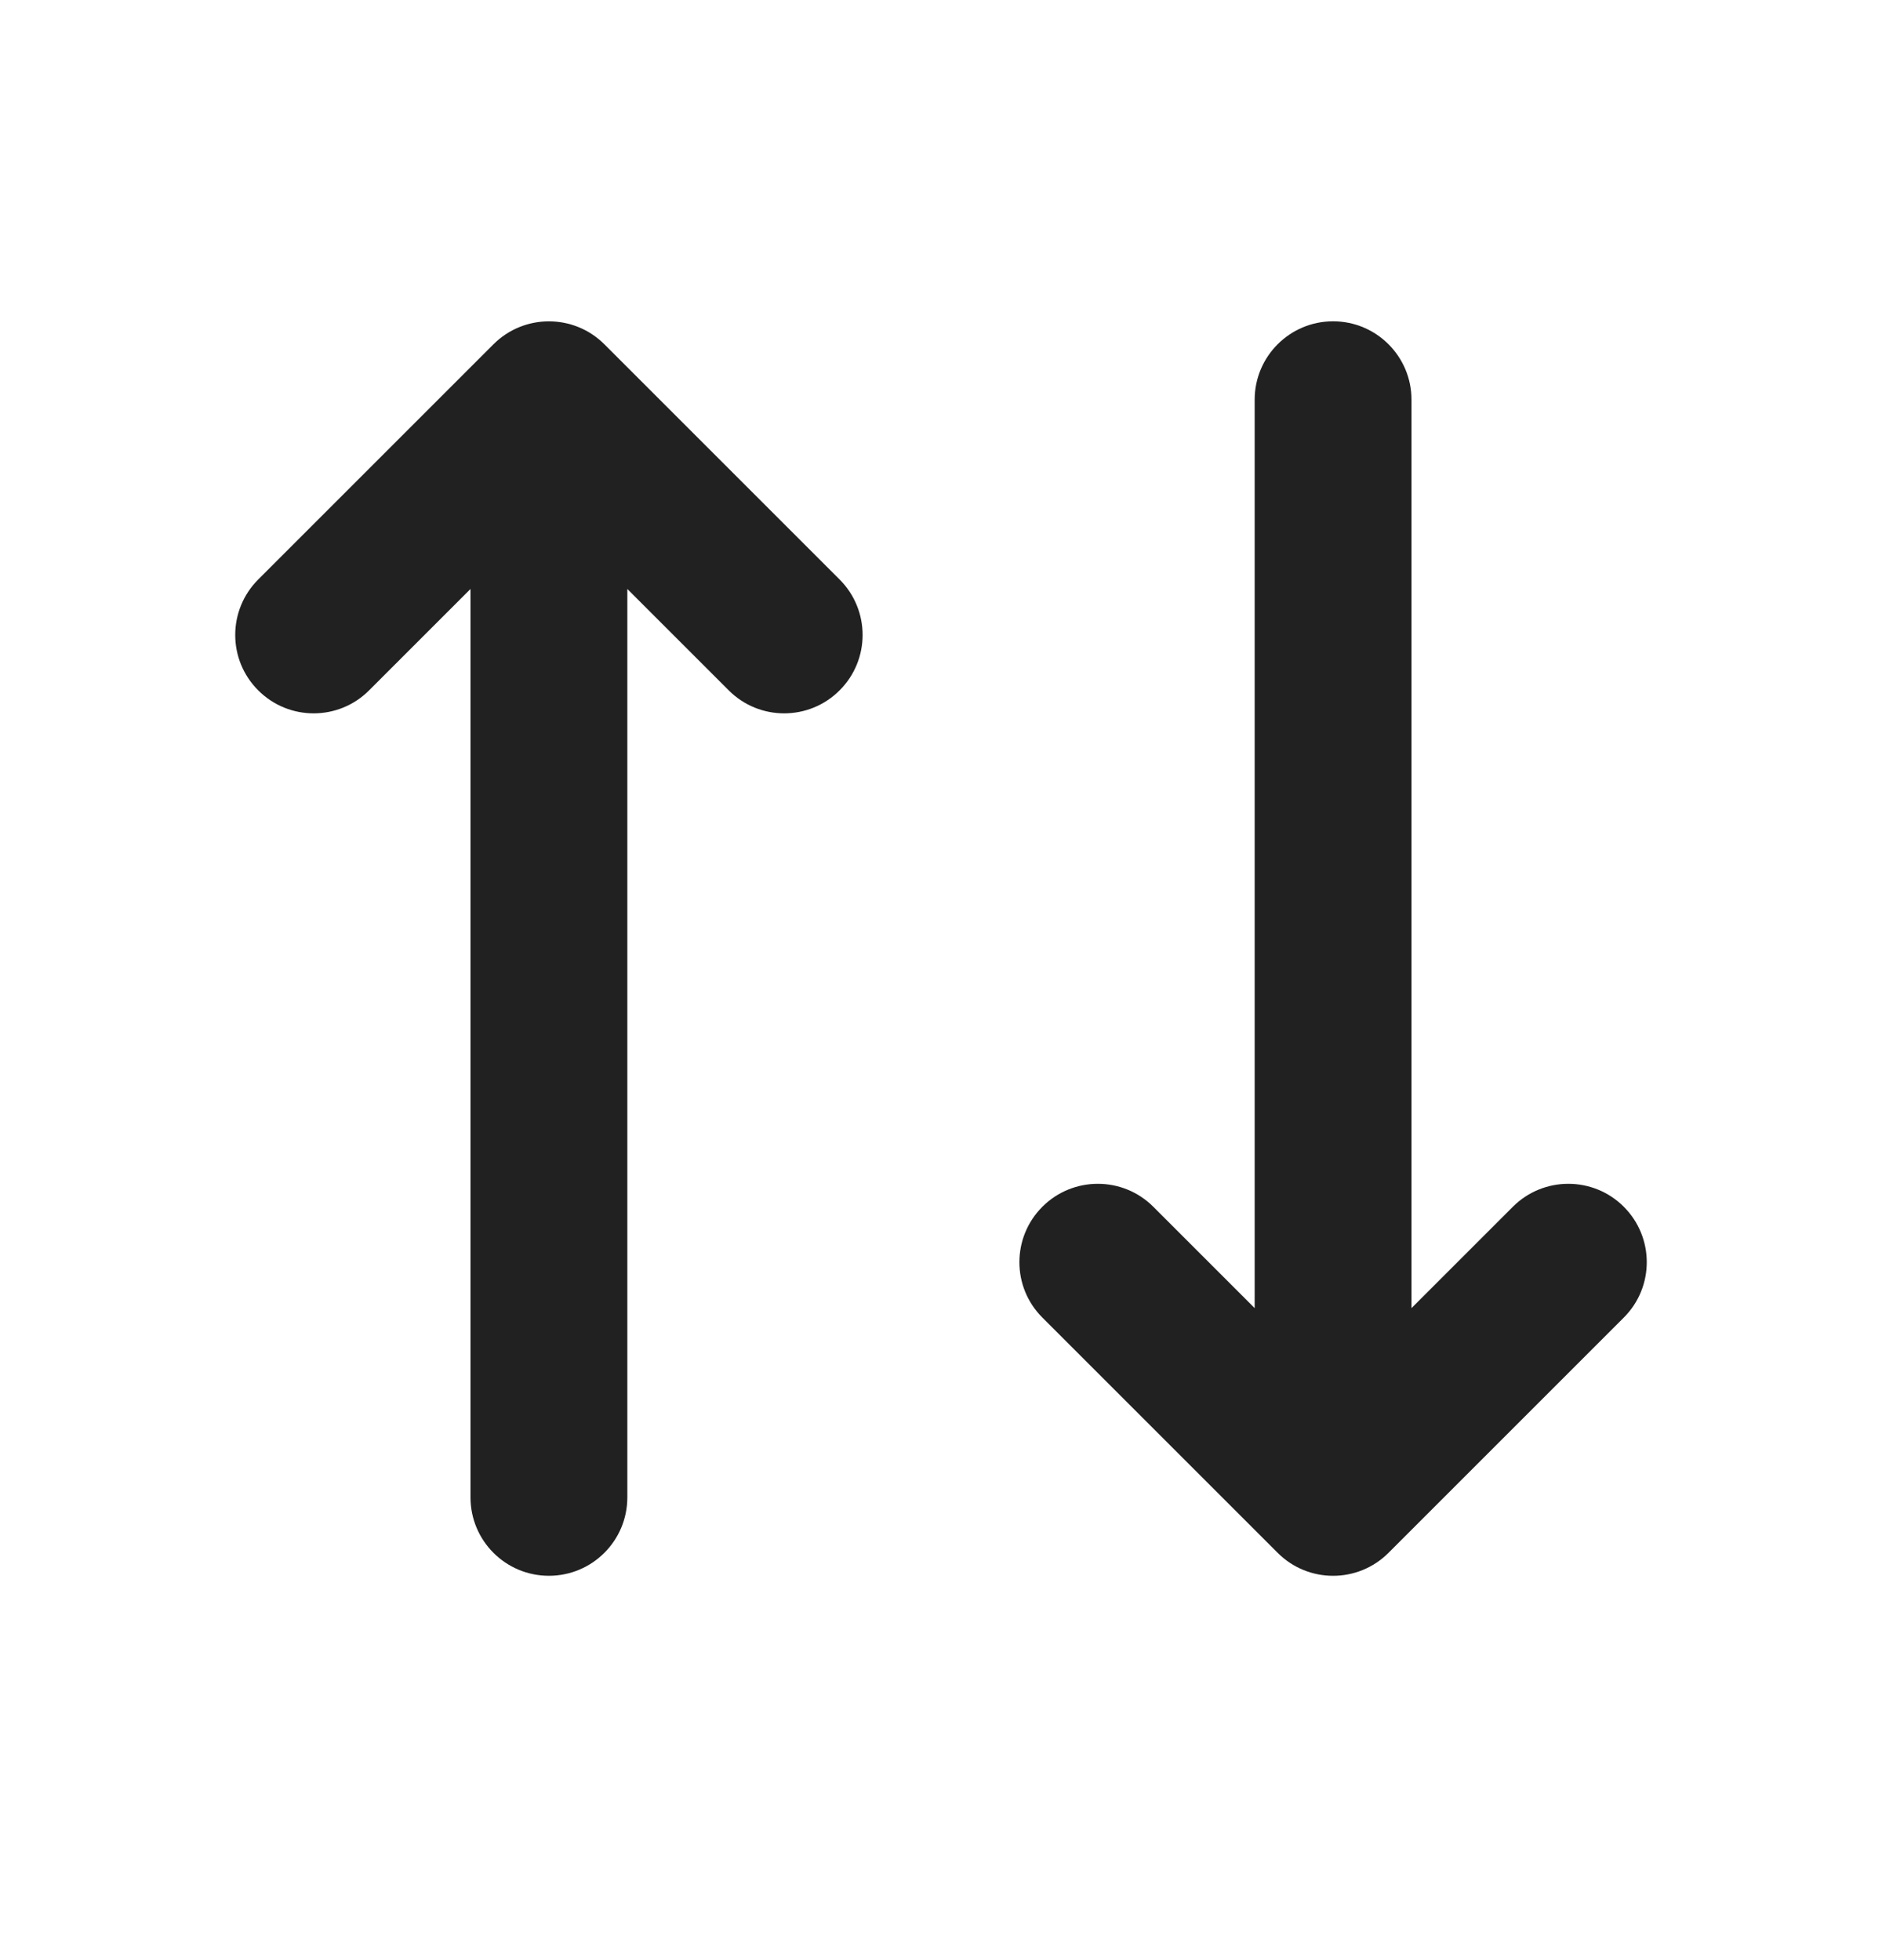 <svg width="24" height="25" viewBox="0 0 24 25" fill="none" xmlns="http://www.w3.org/2000/svg">
<path d="M3.293 8.805C3.683 9.196 4.317 9.196 4.707 8.805L6 7.512V19.098C6 19.651 6.448 20.098 7 20.098C7.552 20.098 8 19.651 8 19.098V7.512L9.293 8.805C9.683 9.196 10.317 9.196 10.707 8.805C11.098 8.415 11.098 7.782 10.707 7.391L7.707 4.391C7.317 4.001 6.683 4.001 6.293 4.391L3.293 7.391C2.902 7.782 2.902 8.415 3.293 8.805Z" fill="#212121"/>
<path d="M17 4.098C17.552 4.098 18 4.546 18 5.098V16.684L19.293 15.391C19.683 15.001 20.317 15.001 20.707 15.391C21.098 15.782 21.098 16.415 20.707 16.805L17.707 19.805C17.317 20.196 16.683 20.196 16.293 19.805L13.293 16.805C12.902 16.415 12.902 15.782 13.293 15.391C13.683 15.001 14.317 15.001 14.707 15.391L16 16.684V5.098C16 4.546 16.448 4.098 17 4.098Z" fill="#212121"/>
</svg>
